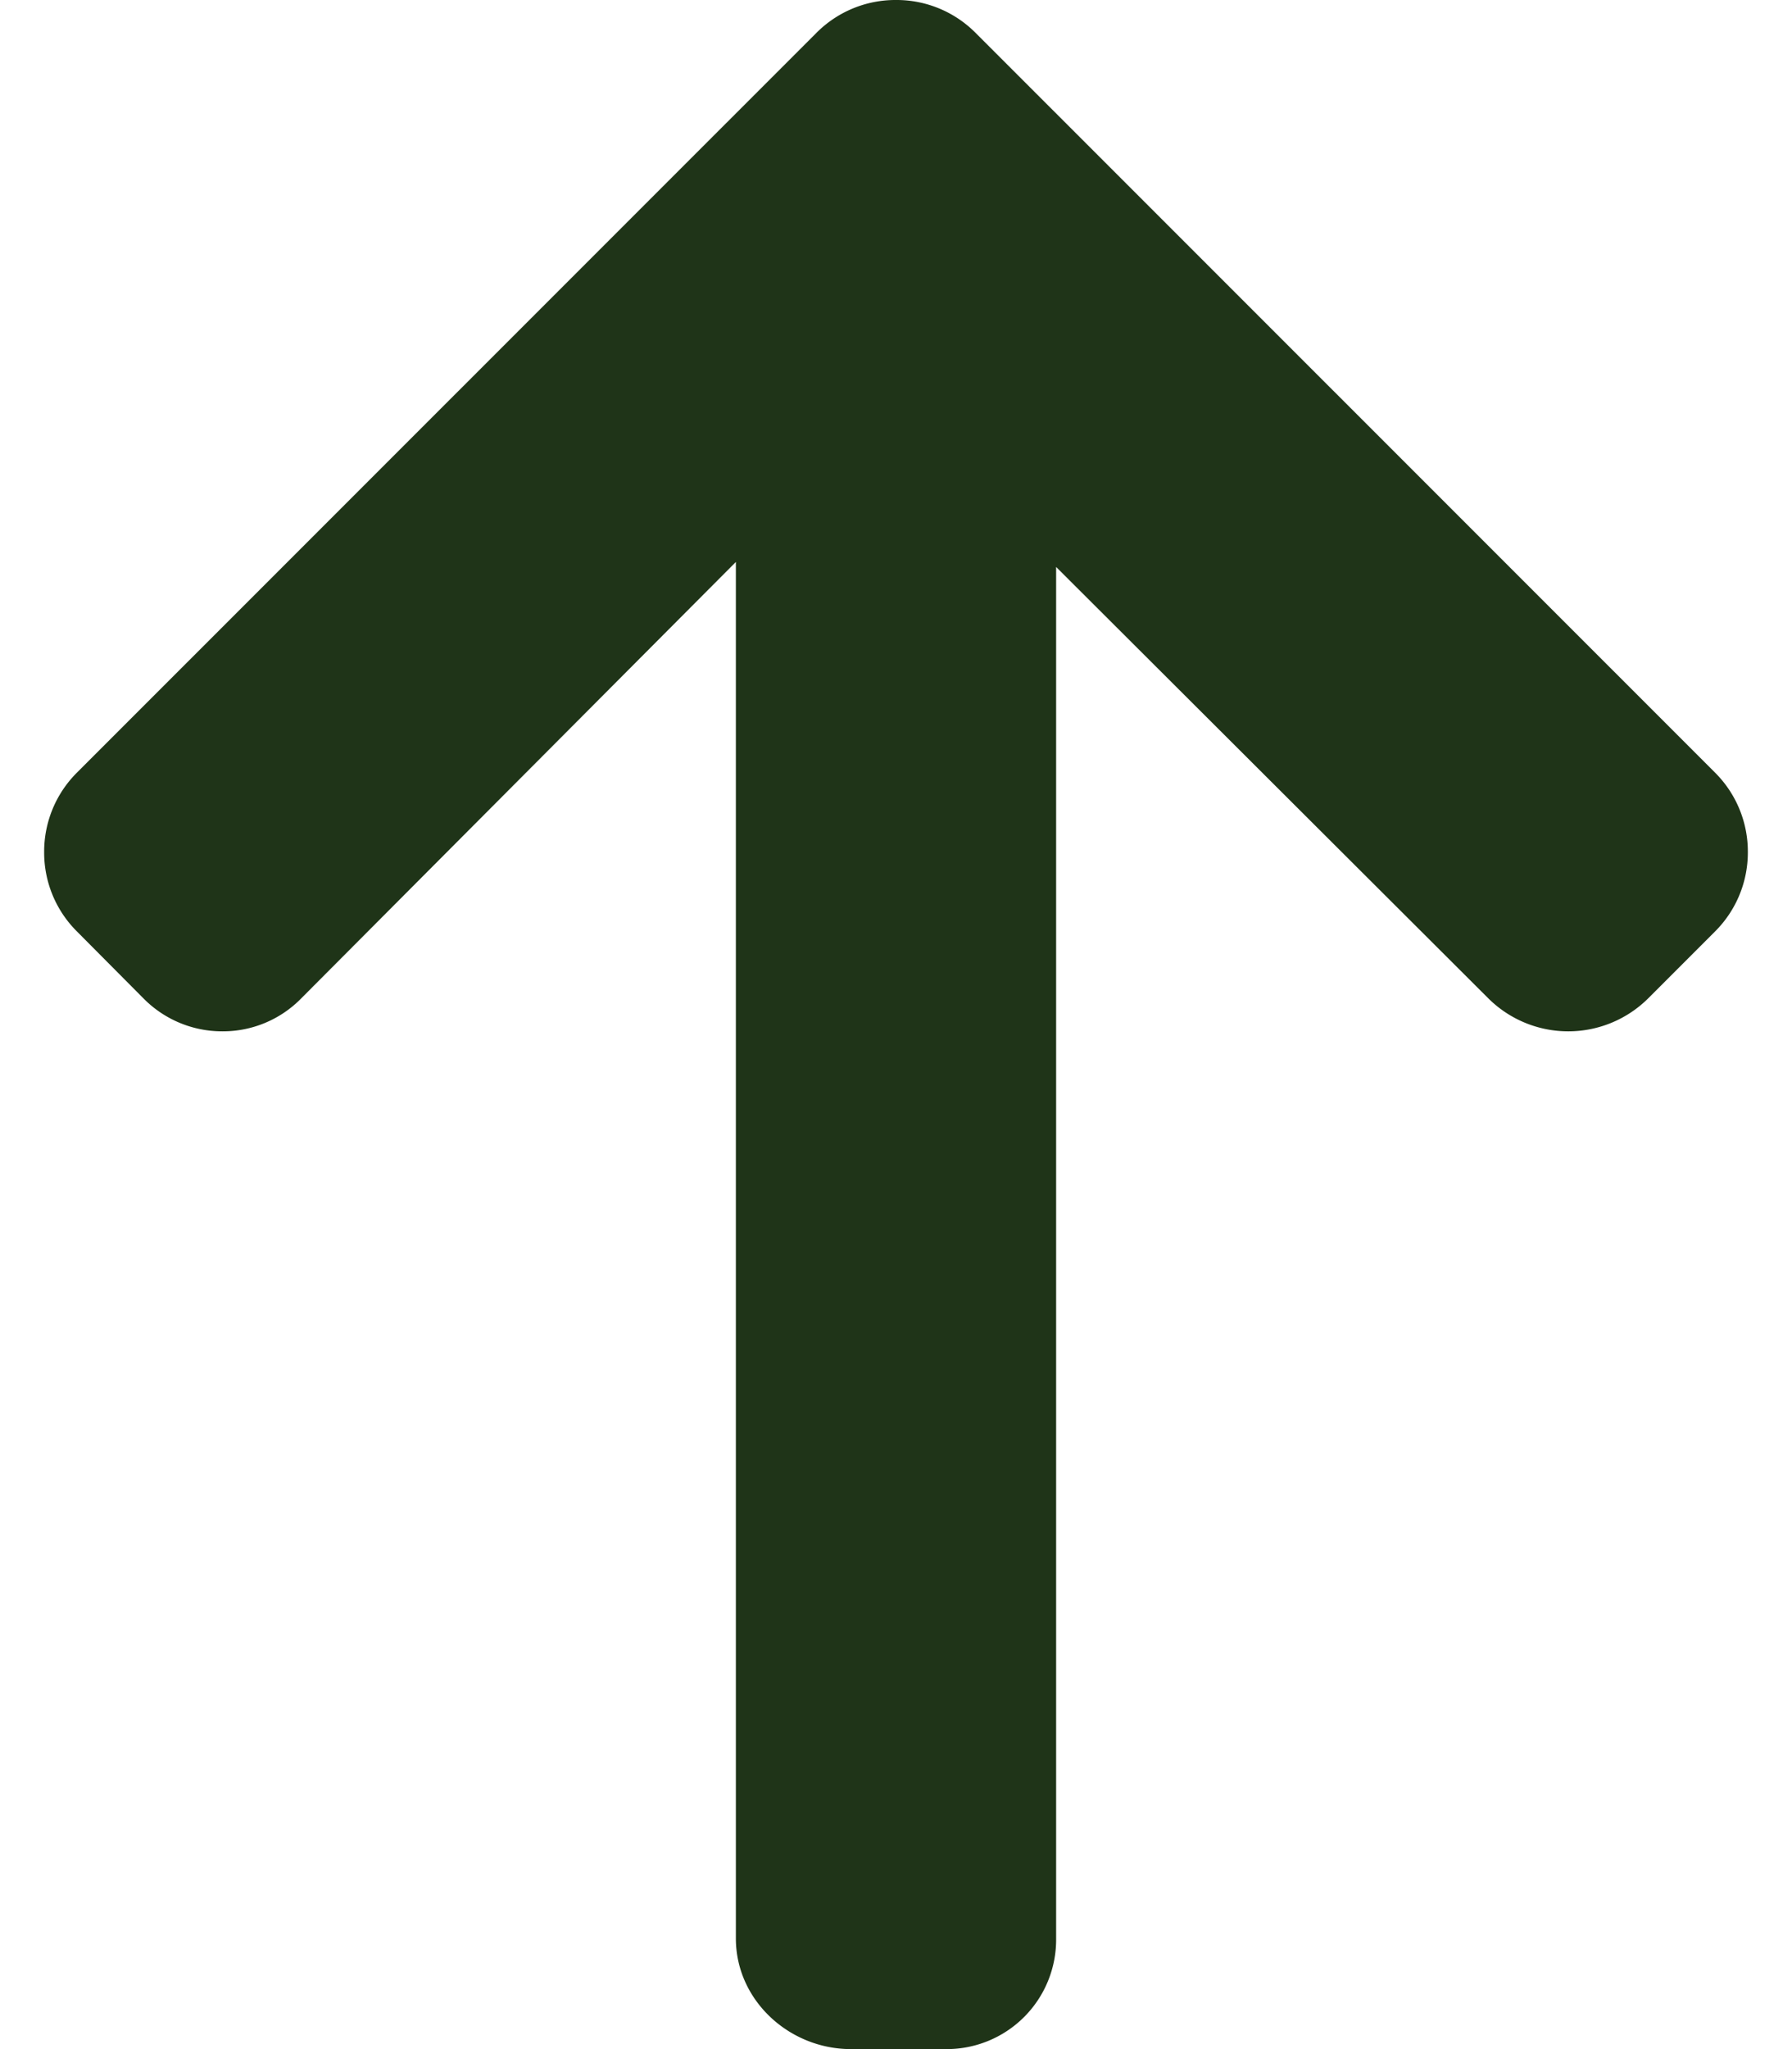<svg width="14" height="16" fill="none" xmlns="http://www.w3.org/2000/svg"><path d="M7.621.256L13.4 6.034a.87.87 0 01.255.62.87.87 0 01-.255.618l-.525.525a.886.886 0 01-1.246 0l-3.378-3.37v10.709A.855.855 0 017.39 16h-.742c-.483 0-.899-.382-.899-.864V4.388L2.352 7.797a.856.856 0 01-.614.256.863.863 0 01-.616-.256L.6 7.272a.868.868 0 01-.255-.619.87.87 0 01.256-.62L6.378.257A.87.87 0 017 0a.87.87 0 01.621.256z" fill="#1F3418"/></svg>